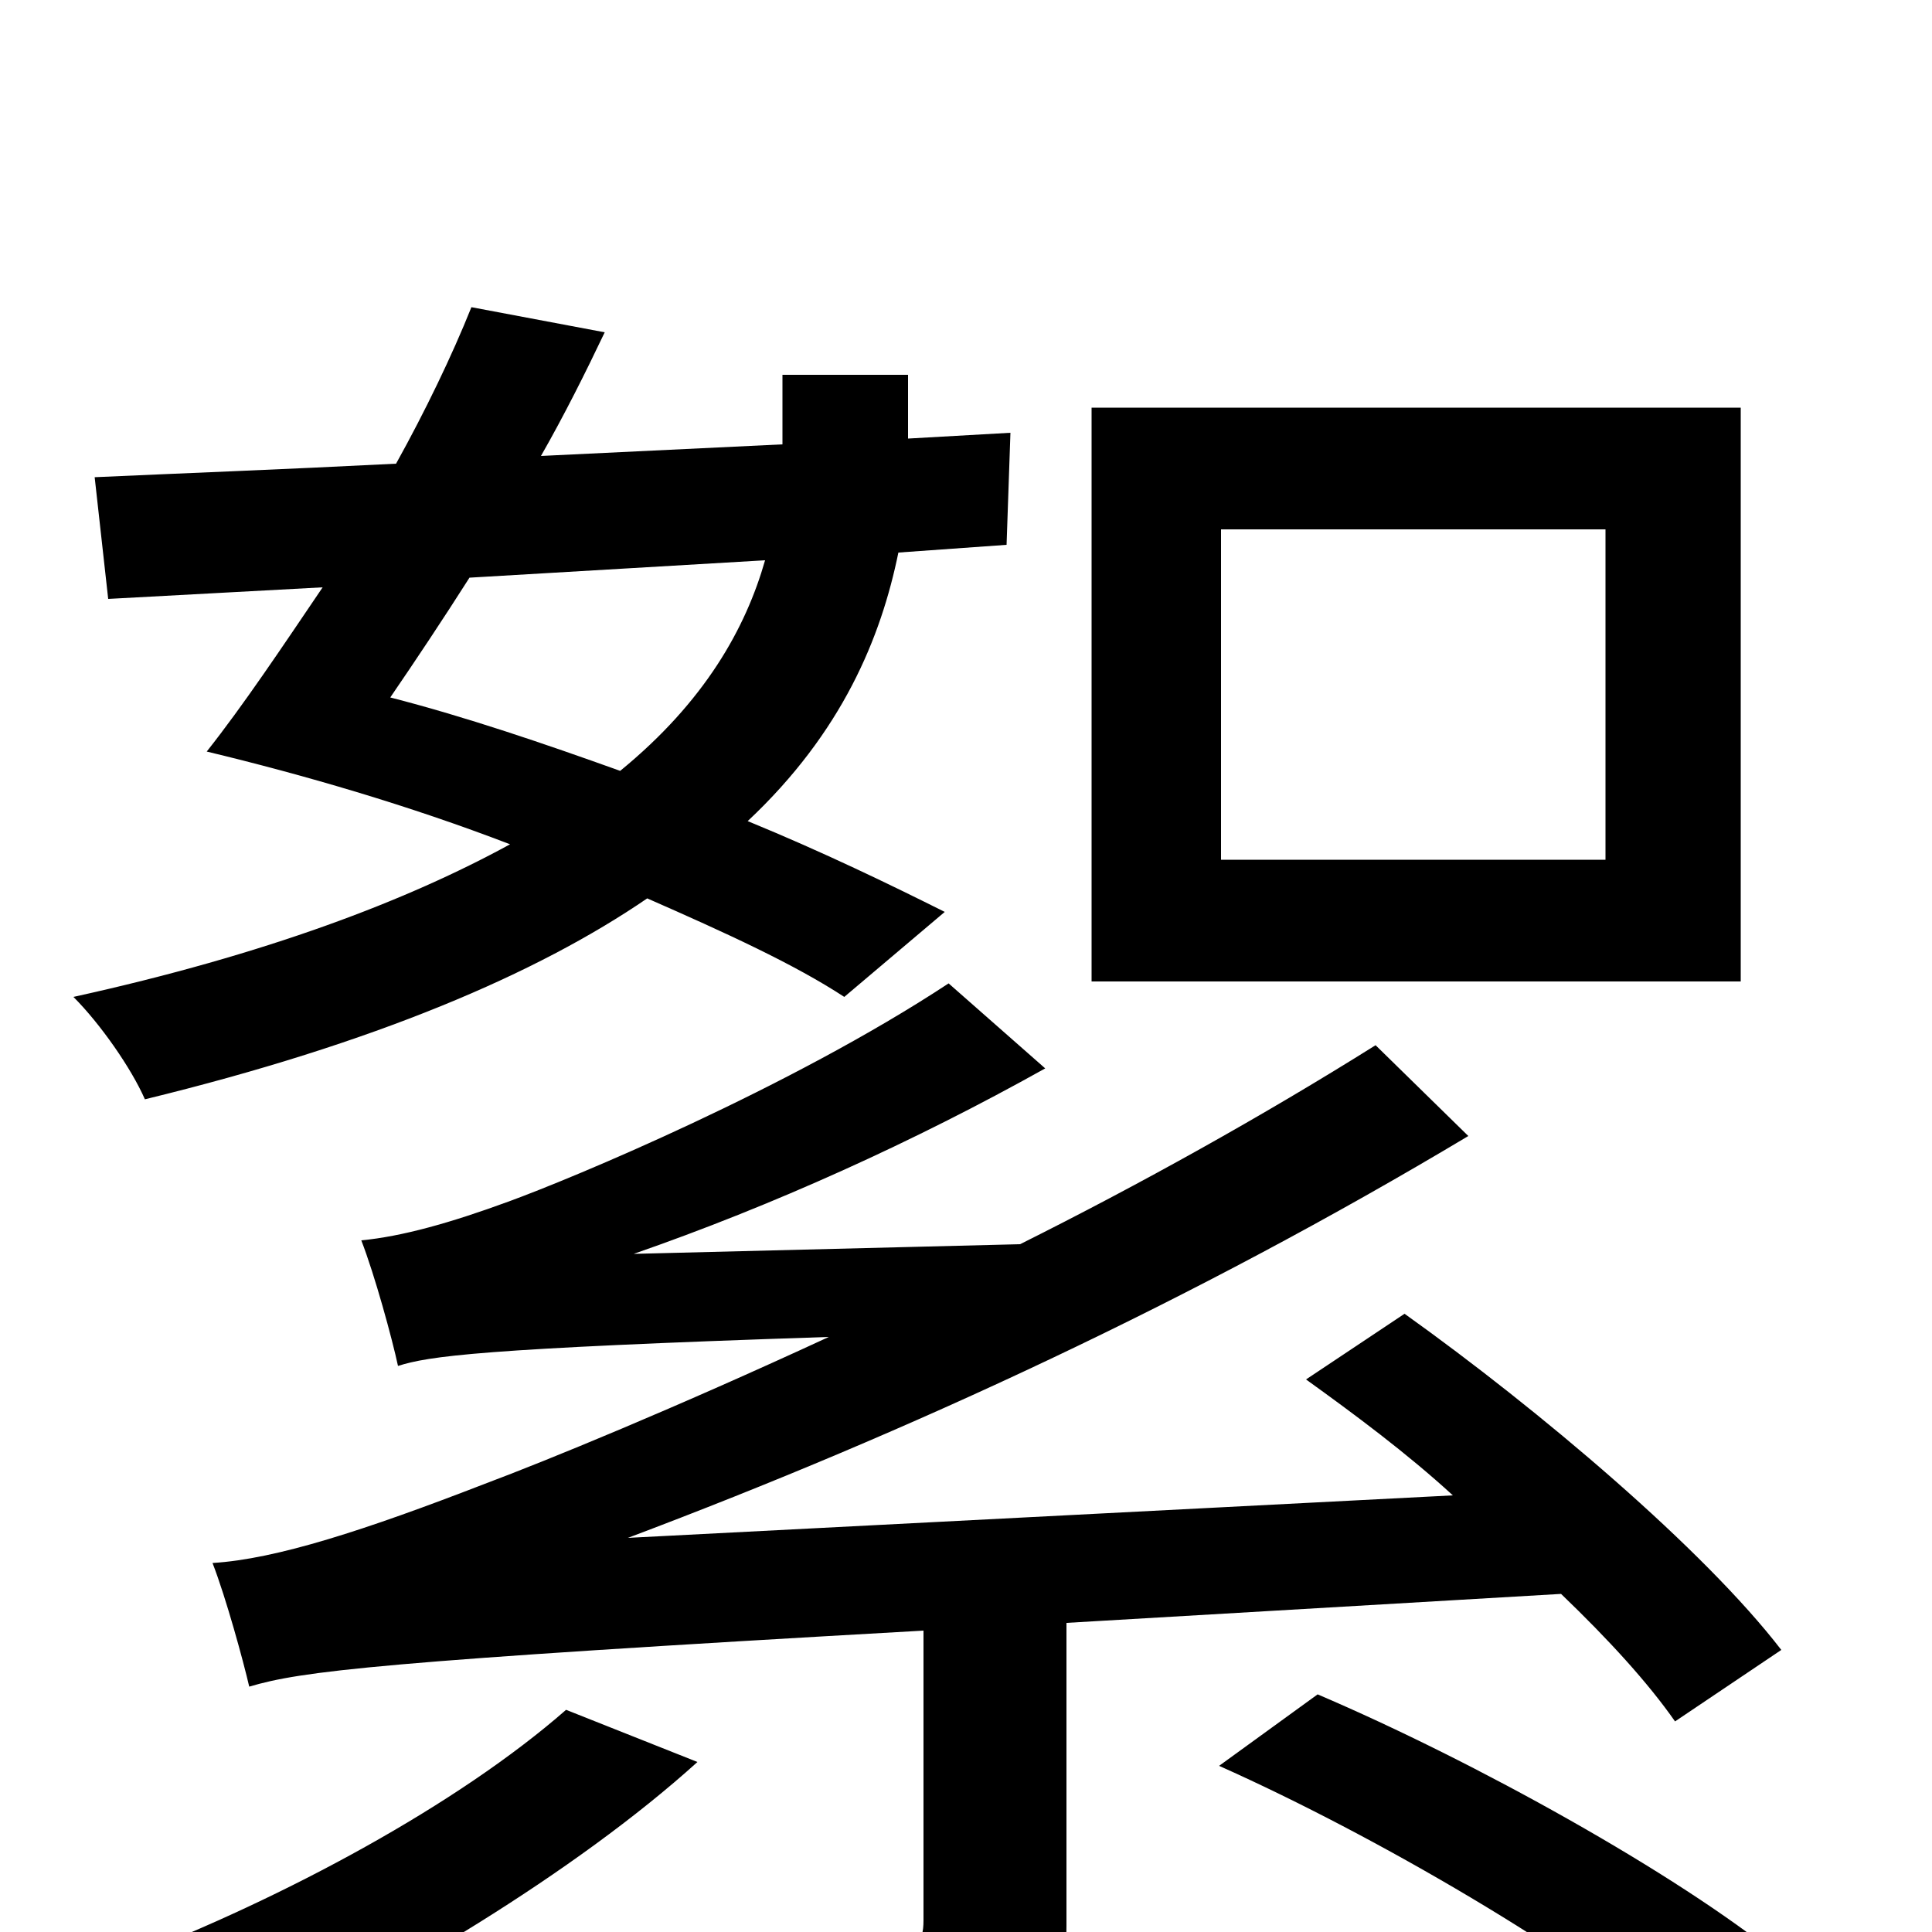<svg xmlns="http://www.w3.org/2000/svg" viewBox="0 -1000 1000 1000">
	<path fill="#000000" d="M831 -555H632V-726H831ZM901 -789H565V-492H901ZM396 -710C386 -675 365 -637 321 -601C282 -615 241 -629 202 -639C215 -658 229 -679 243 -701ZM489 -528C461 -542 426 -559 387 -575C436 -621 456 -670 465 -714L521 -718L523 -776L470 -773V-778V-806H405V-780V-770L280 -764C292 -785 303 -807 313 -828L244 -841C234 -816 220 -787 205 -760C146 -757 93 -755 49 -753L56 -690L167 -696C146 -665 126 -635 107 -611C157 -599 212 -583 264 -563C211 -534 138 -506 38 -484C52 -470 68 -447 75 -431C194 -460 278 -496 335 -535C376 -517 411 -501 437 -484ZM293 -115C237 -66 148 -18 65 14C82 25 109 50 121 64C201 27 298 -31 361 -88ZM808 -175C833 -151 853 -129 867 -109L922 -146C882 -198 797 -270 727 -320L676 -286C701 -268 728 -248 752 -226L325 -204C471 -259 618 -327 760 -412L712 -459C653 -422 590 -387 528 -356L328 -351C400 -376 473 -409 541 -447L491 -491C409 -437 296 -390 263 -378C233 -367 208 -360 187 -358C194 -340 203 -307 206 -293C222 -298 247 -302 429 -308C349 -271 283 -244 251 -232C189 -208 143 -193 110 -191C117 -173 126 -140 129 -127C156 -135 195 -140 478 -156V-6C478 6 474 9 459 10C445 11 393 11 336 9C345 30 351 53 353 73C429 73 481 74 512 65C544 55 552 37 552 -3V-160ZM631 -86C714 -49 817 12 867 55L921 13C868 -30 764 -88 682 -123Z"/>
</svg>